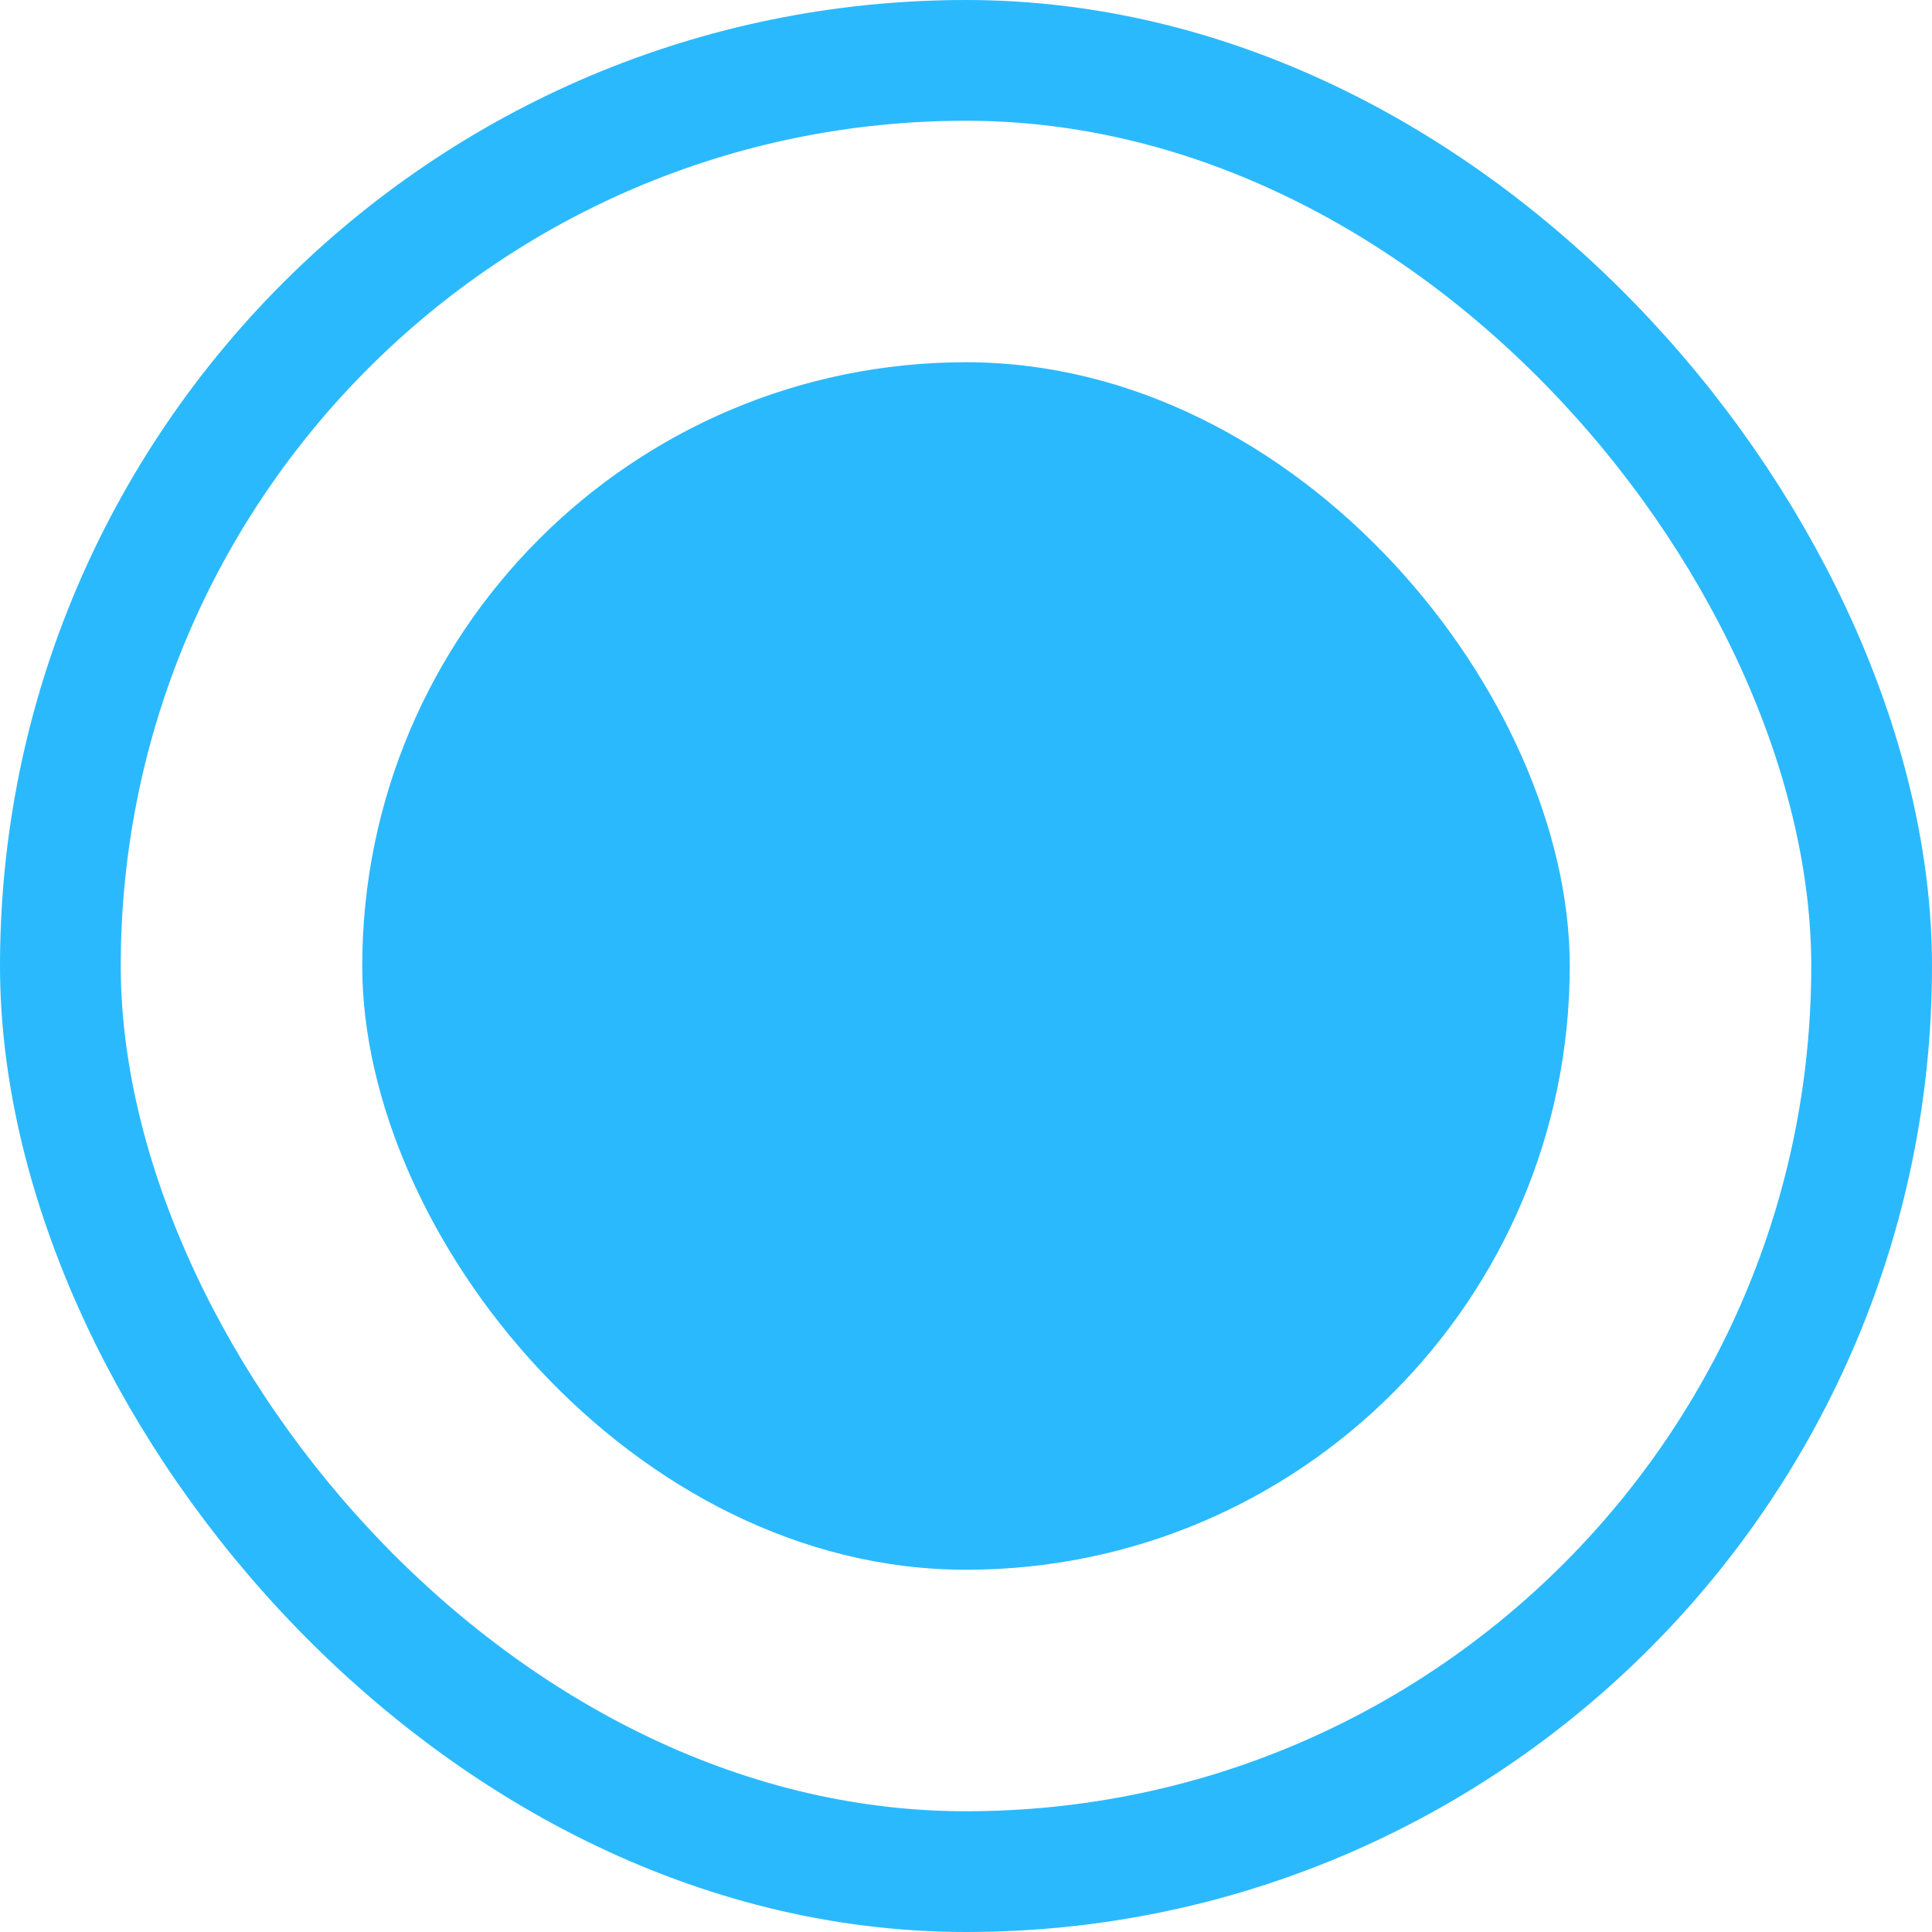 <svg width="32" height="32" viewBox="0 0 32 32" fill="none" xmlns="http://www.w3.org/2000/svg">
<rect x="6" y="6" width="20" height="20" rx="10" fill="#2BB9FD"/>
<rect x="1" y="1" width="30" height="30" rx="15" stroke="#2BB9FD" stroke-width="2"/>
</svg>
